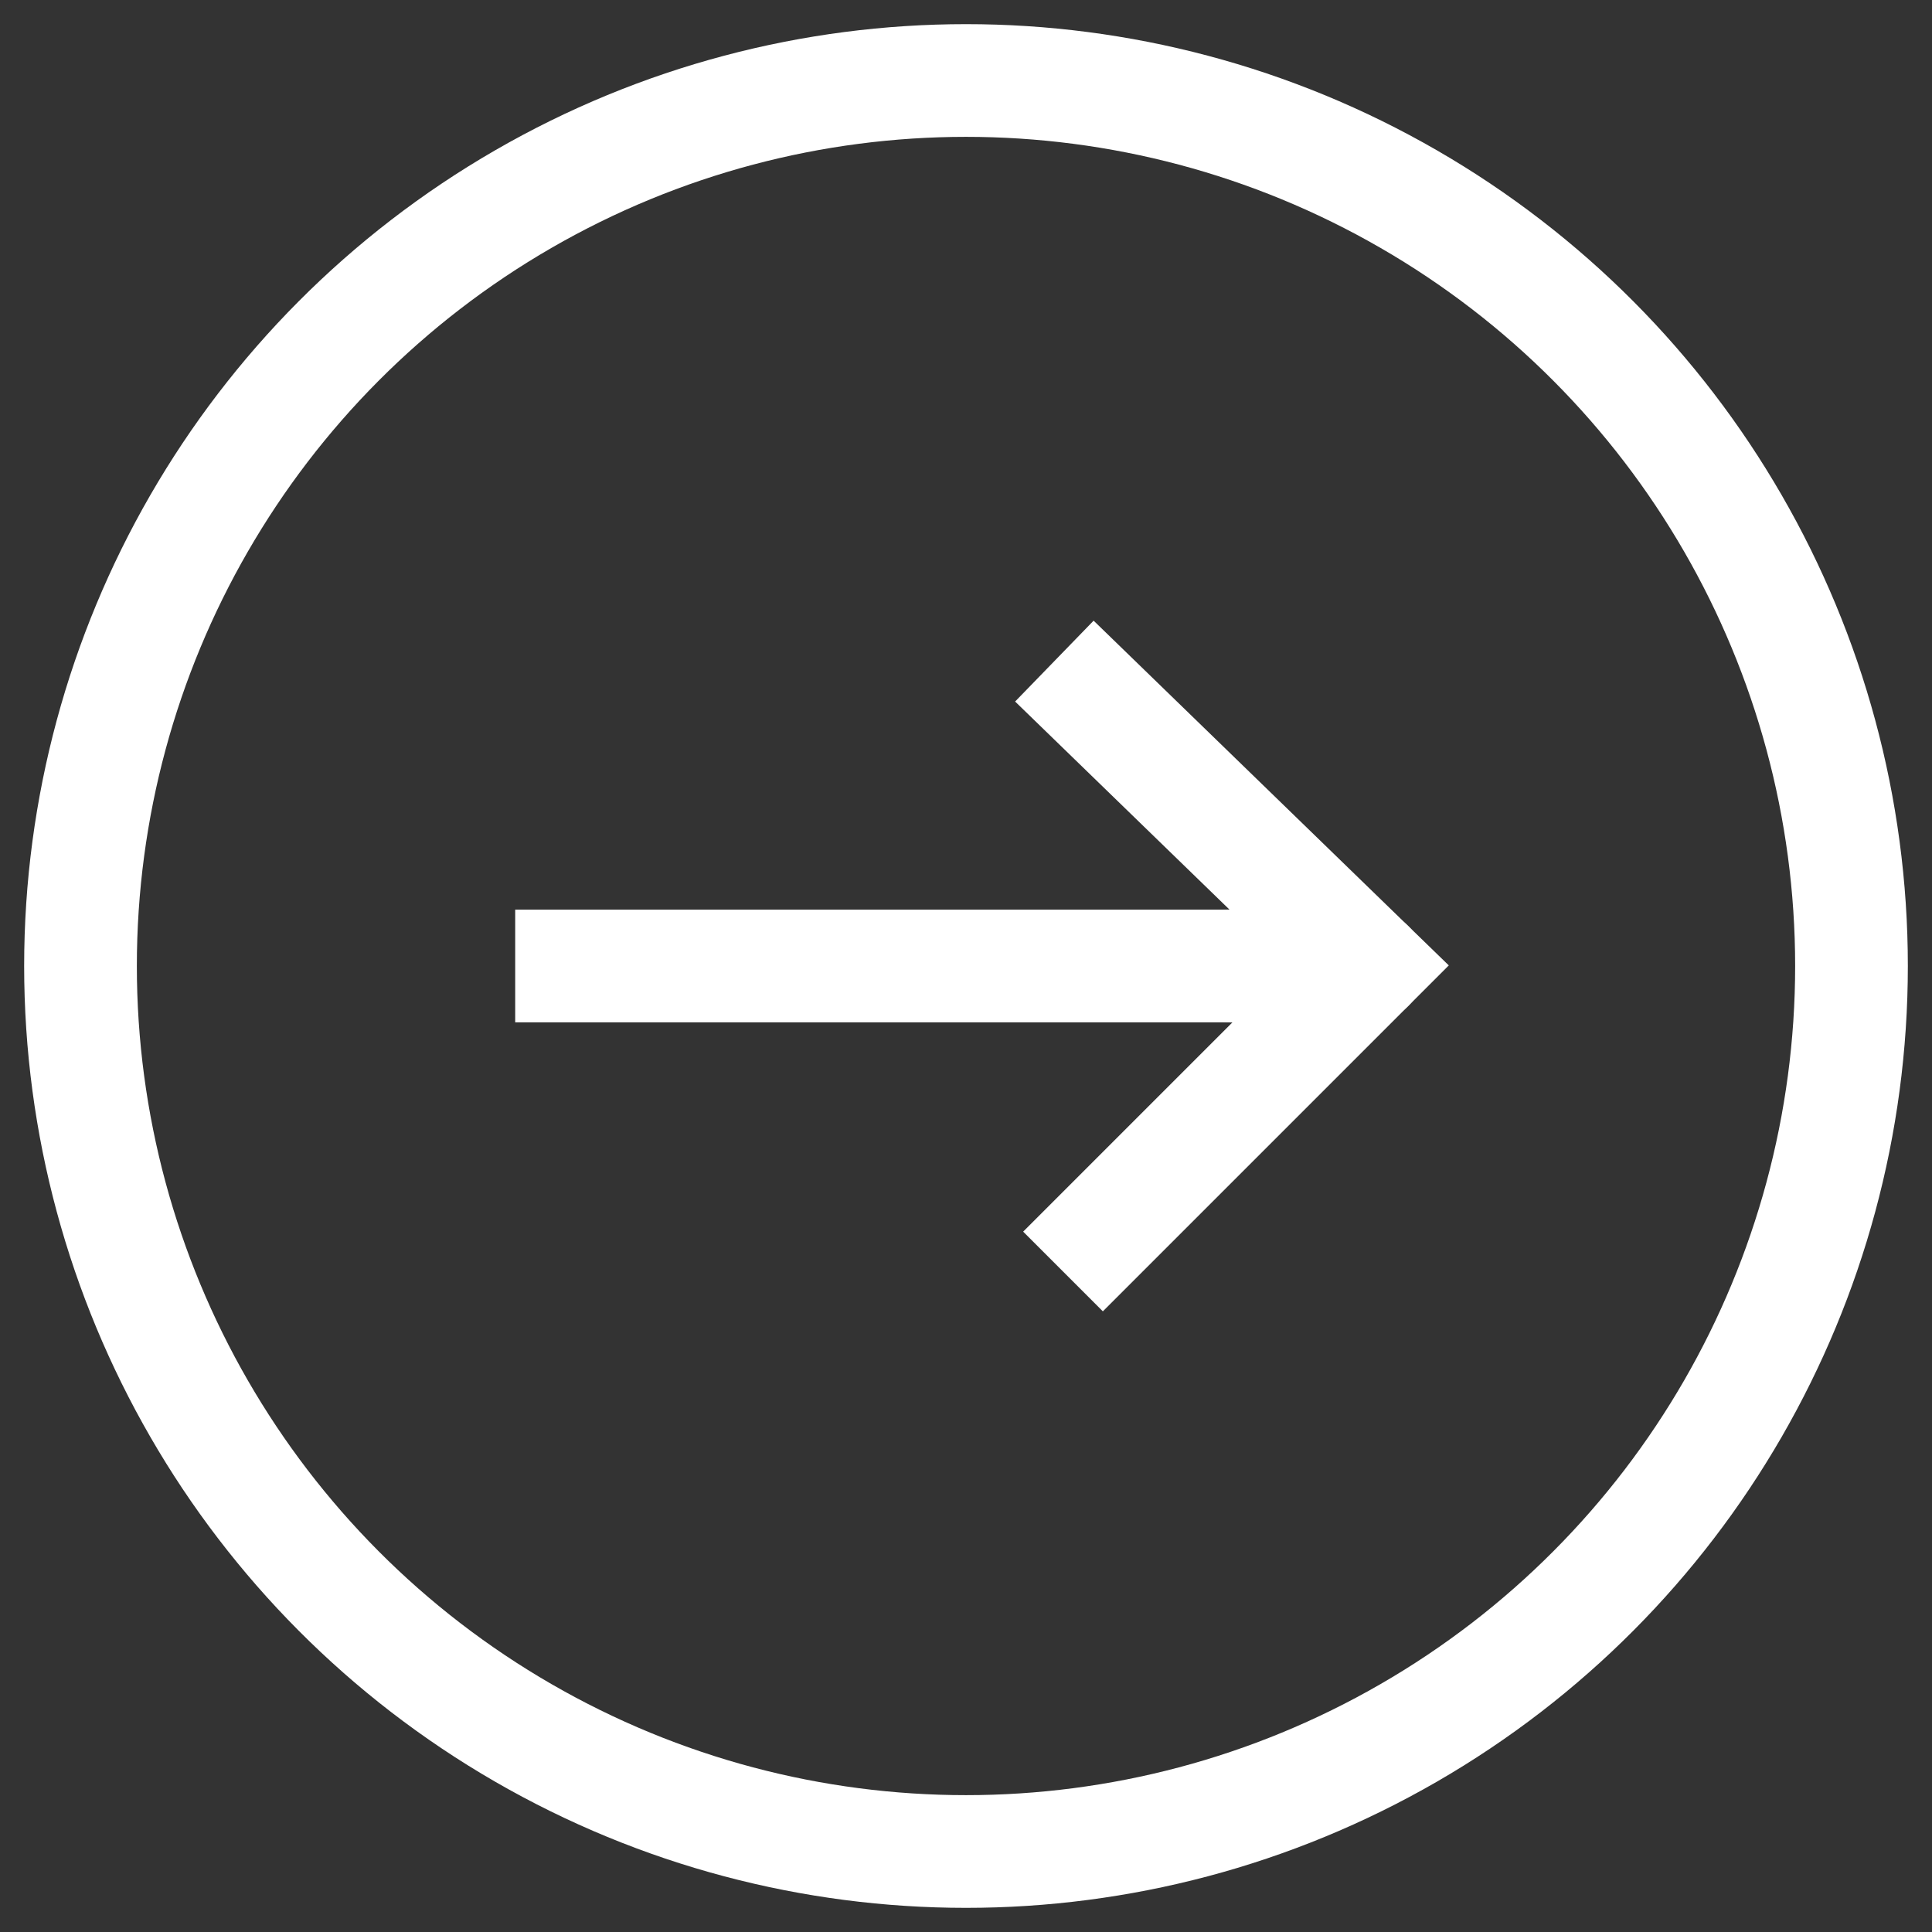 <?xml version="1.0" encoding="utf-8"?>
<!-- Generator: Adobe Illustrator 27.7.0, SVG Export Plug-In . SVG Version: 6.00 Build 0)  -->
<svg version="1.1" id="圖層_1" xmlns="http://www.w3.org/2000/svg" xmlns:xlink="http://www.w3.org/1999/xlink" x="0px" y="0px"
	 viewBox="0 0 24 24" style="enable-background:new 0 0 24 24;" xml:space="preserve">
<rect x="0" y="0" width="24" height="24" fill="#333333" stroke="none"/>
<style type="text/css">
	.st0{fill:none;stroke:#FFFFFF;stroke-width:1.4;stroke-linecap:square;stroke-miterlimit:8;}
	.st1{fill:none;stroke:#FFFFFF;stroke-width:1.4;stroke-linecap:round;stroke-miterlimit:8;}
</style>
<g>
	<path class="st0" d="M13.6,8.7L17,12l-3.3,3.3"/>
	<path class="st0" d="M7.1,12h8.2"/>
	<path class="st1" d="M17,12h-1.7"/>
	<circle class="st0" cx="12" cy="12" r="11"/>
</g>
</svg>
